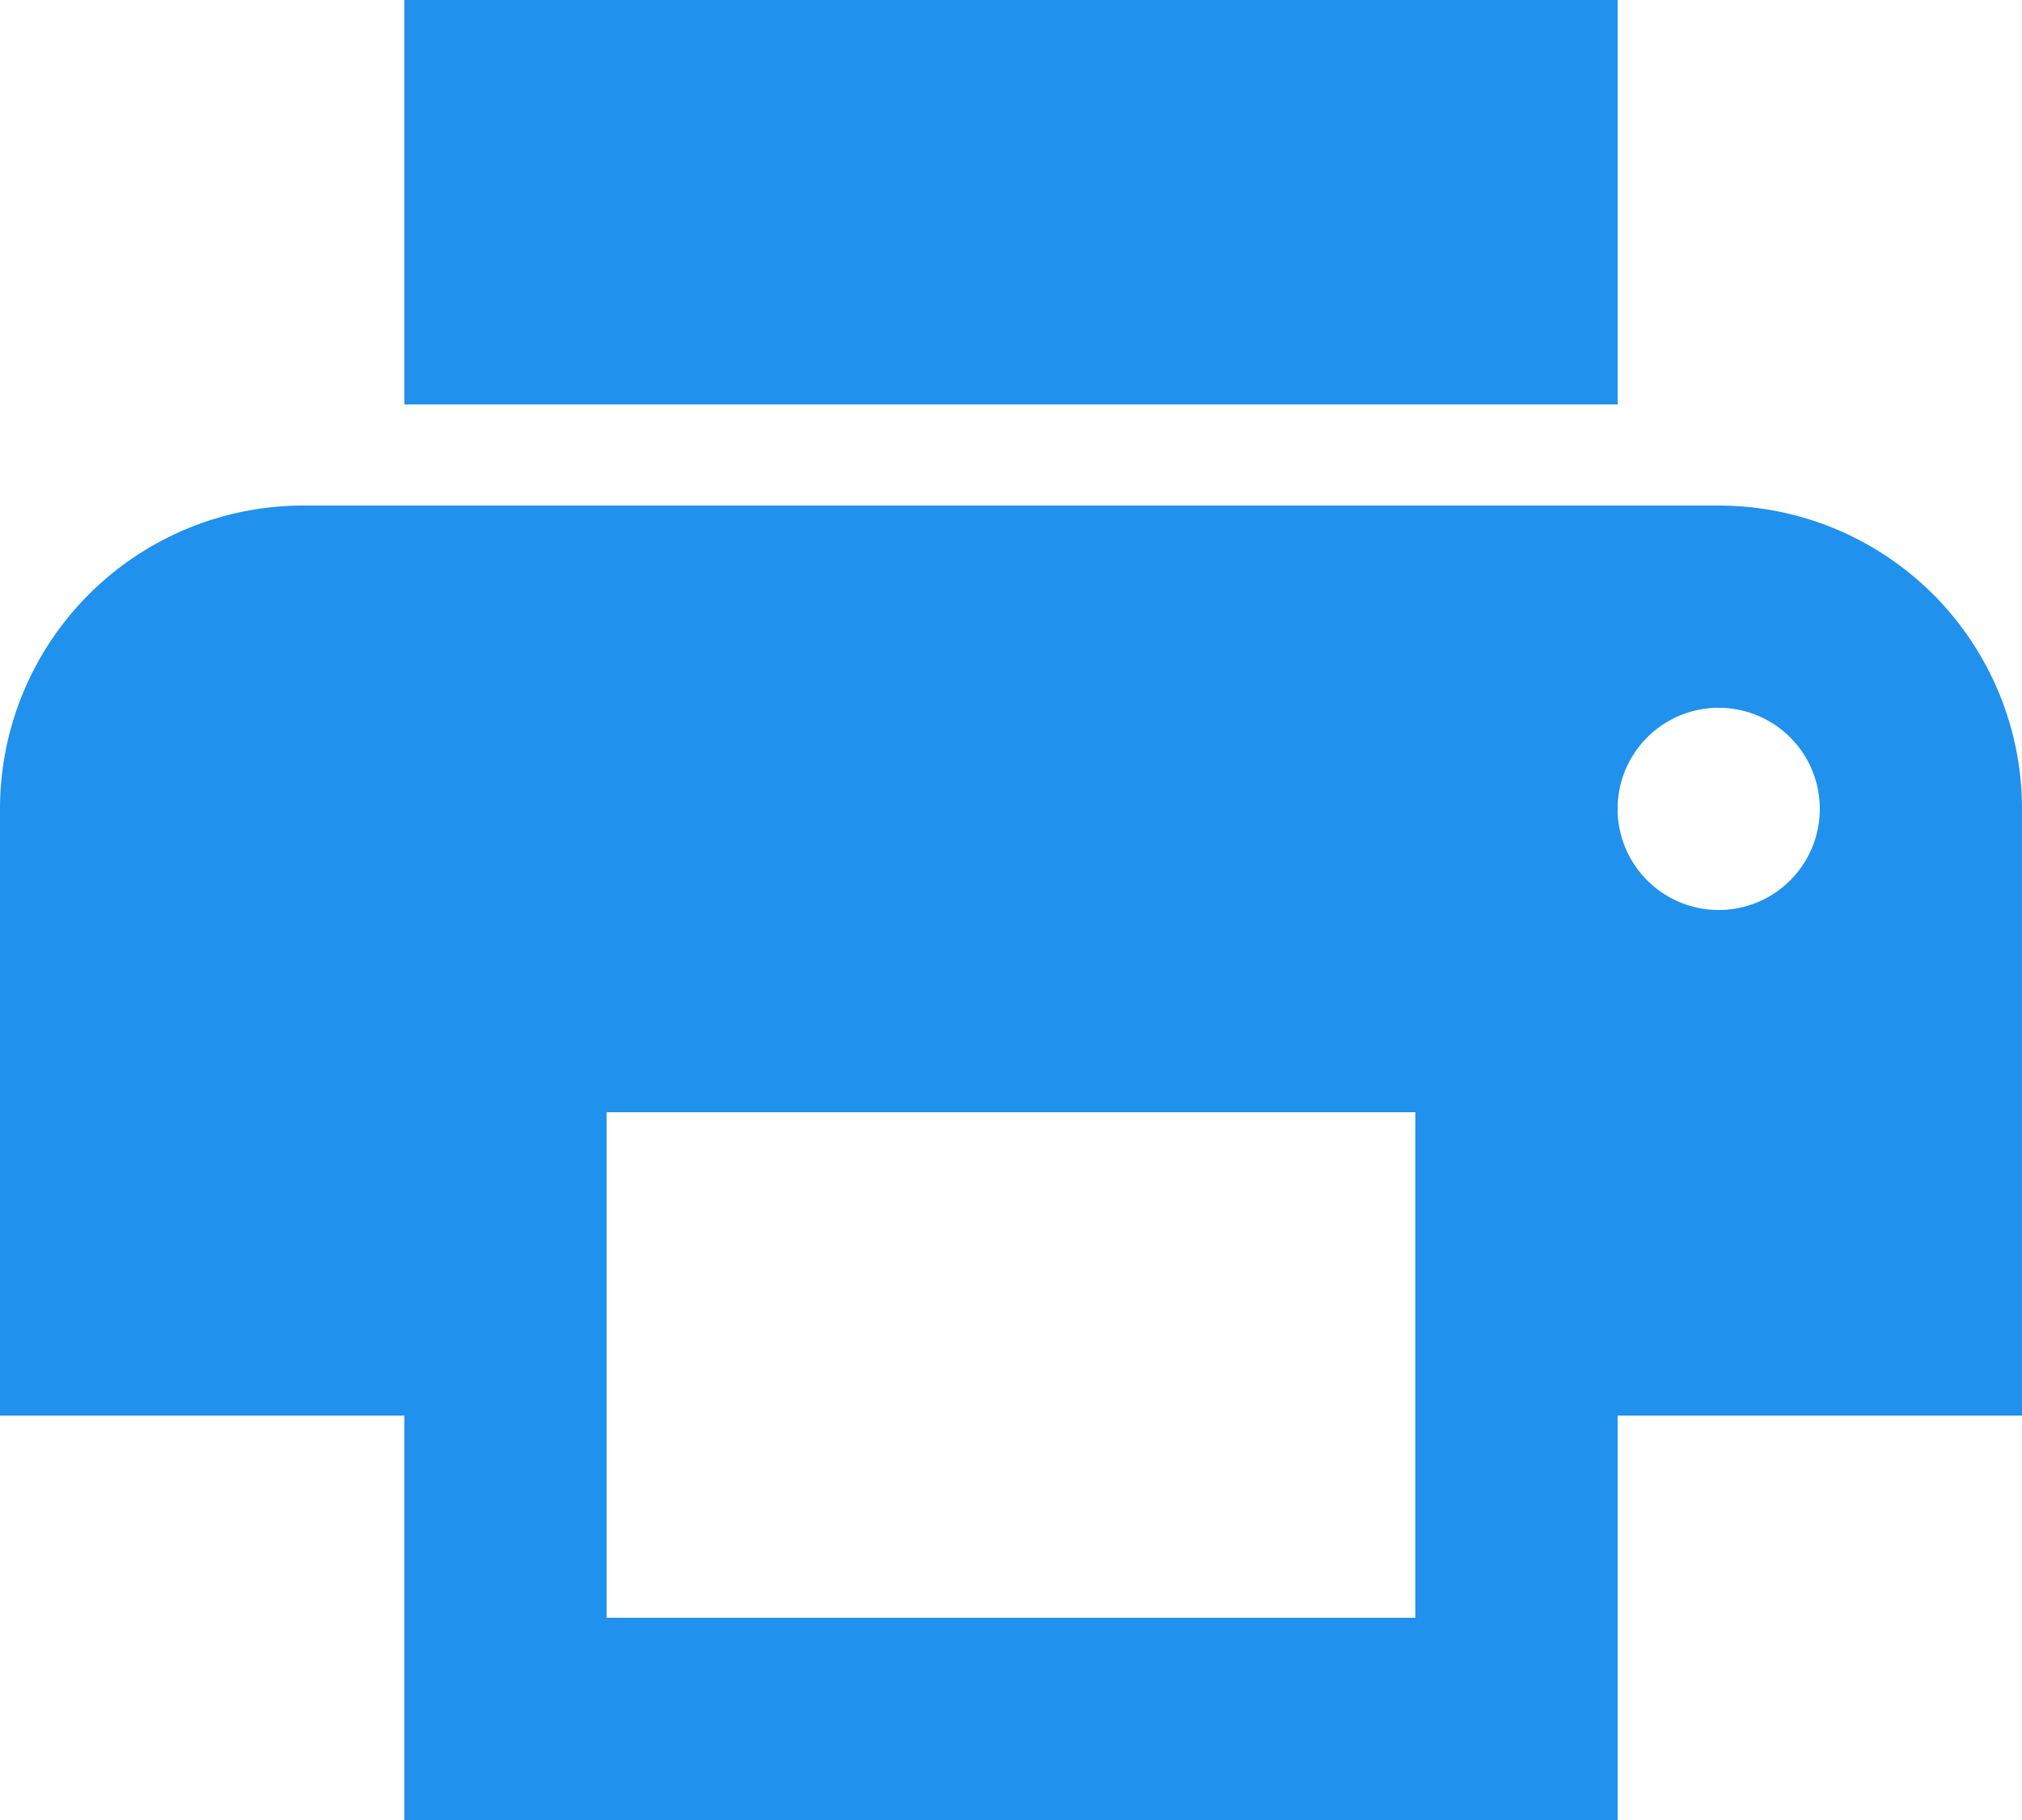 <svg xmlns="http://www.w3.org/2000/svg" width="23" height="20.7" viewBox="0 0 23 20.7">
  <path id="Printer2" d="M20.4,3H6.6V7.6H20.4m1.15,5.75A1.15,1.15,0,1,1,22.7,12.2a1.15,1.15,0,0,1-1.15,1.15M18.1,21.4H8.9V15.65h9.2m3.45-6.9H5.45A3.45,3.45,0,0,0,2,12.2v6.9H6.6v4.6H20.4V19.1H25V12.2A3.45,3.45,0,0,0,21.55,8.75Z" transform="translate(-2 -3)" fill="#2091ed"/>
</svg>
